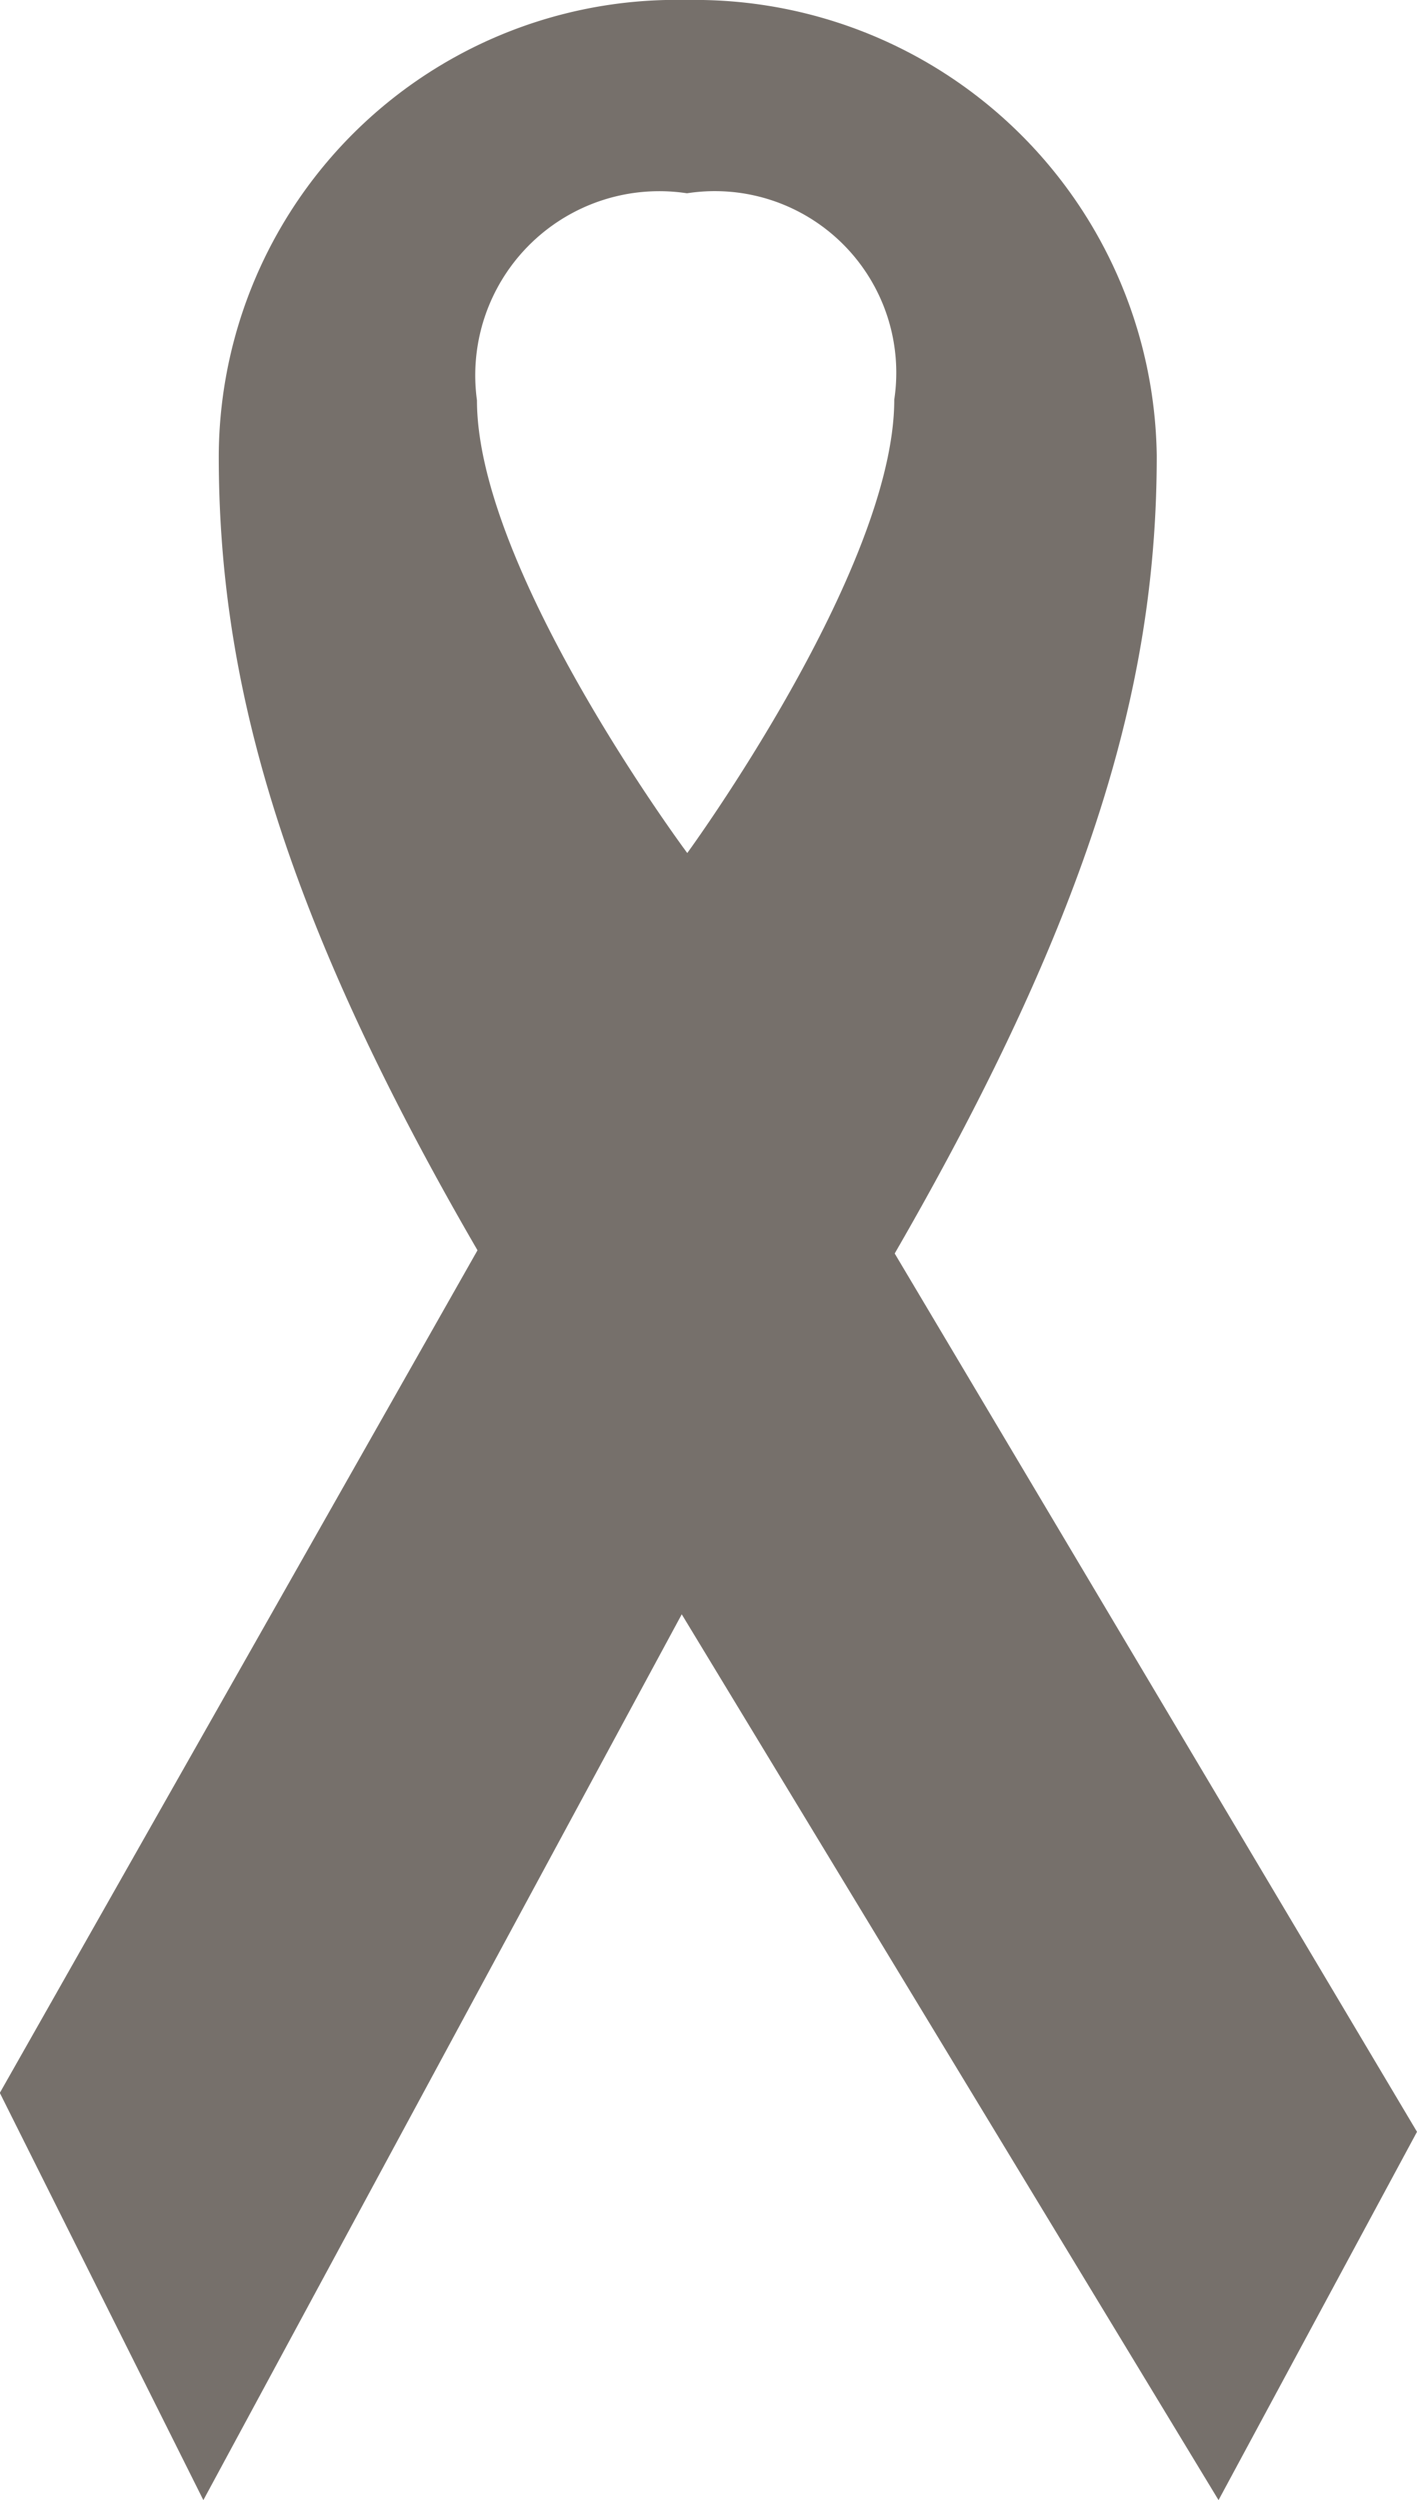 <svg xmlns="http://www.w3.org/2000/svg" viewBox="0 0 15.915 28.069">
  <defs>
    <style>
      .cls-1 {
        fill: #76706b;
      }
    </style>
  </defs>
  <path id="aids" class="cls-1" d="M18.093,16.037c2.289-3.963,2.942-6.523,2.942-8.956a5.188,5.188,0,0,0-5.276-5.115A5.14,5.14,0,0,0,10.5,7.082c0,2.4.62,4.985,2.906,8.921l-5.365,9.46,2.286,4.572L15.7,20.09l6.029,9.945L23.958,25.9l-5.865-9.859ZM13.4,6.461a2.067,2.067,0,0,1,2.359-2.325,2.038,2.038,0,0,1,2.328,2.316c0,1.91-2.325,5.091-2.325,5.091S13.4,8.372,13.4,6.461Z" transform="translate(-8.043 -1.966)"/>
</svg>

